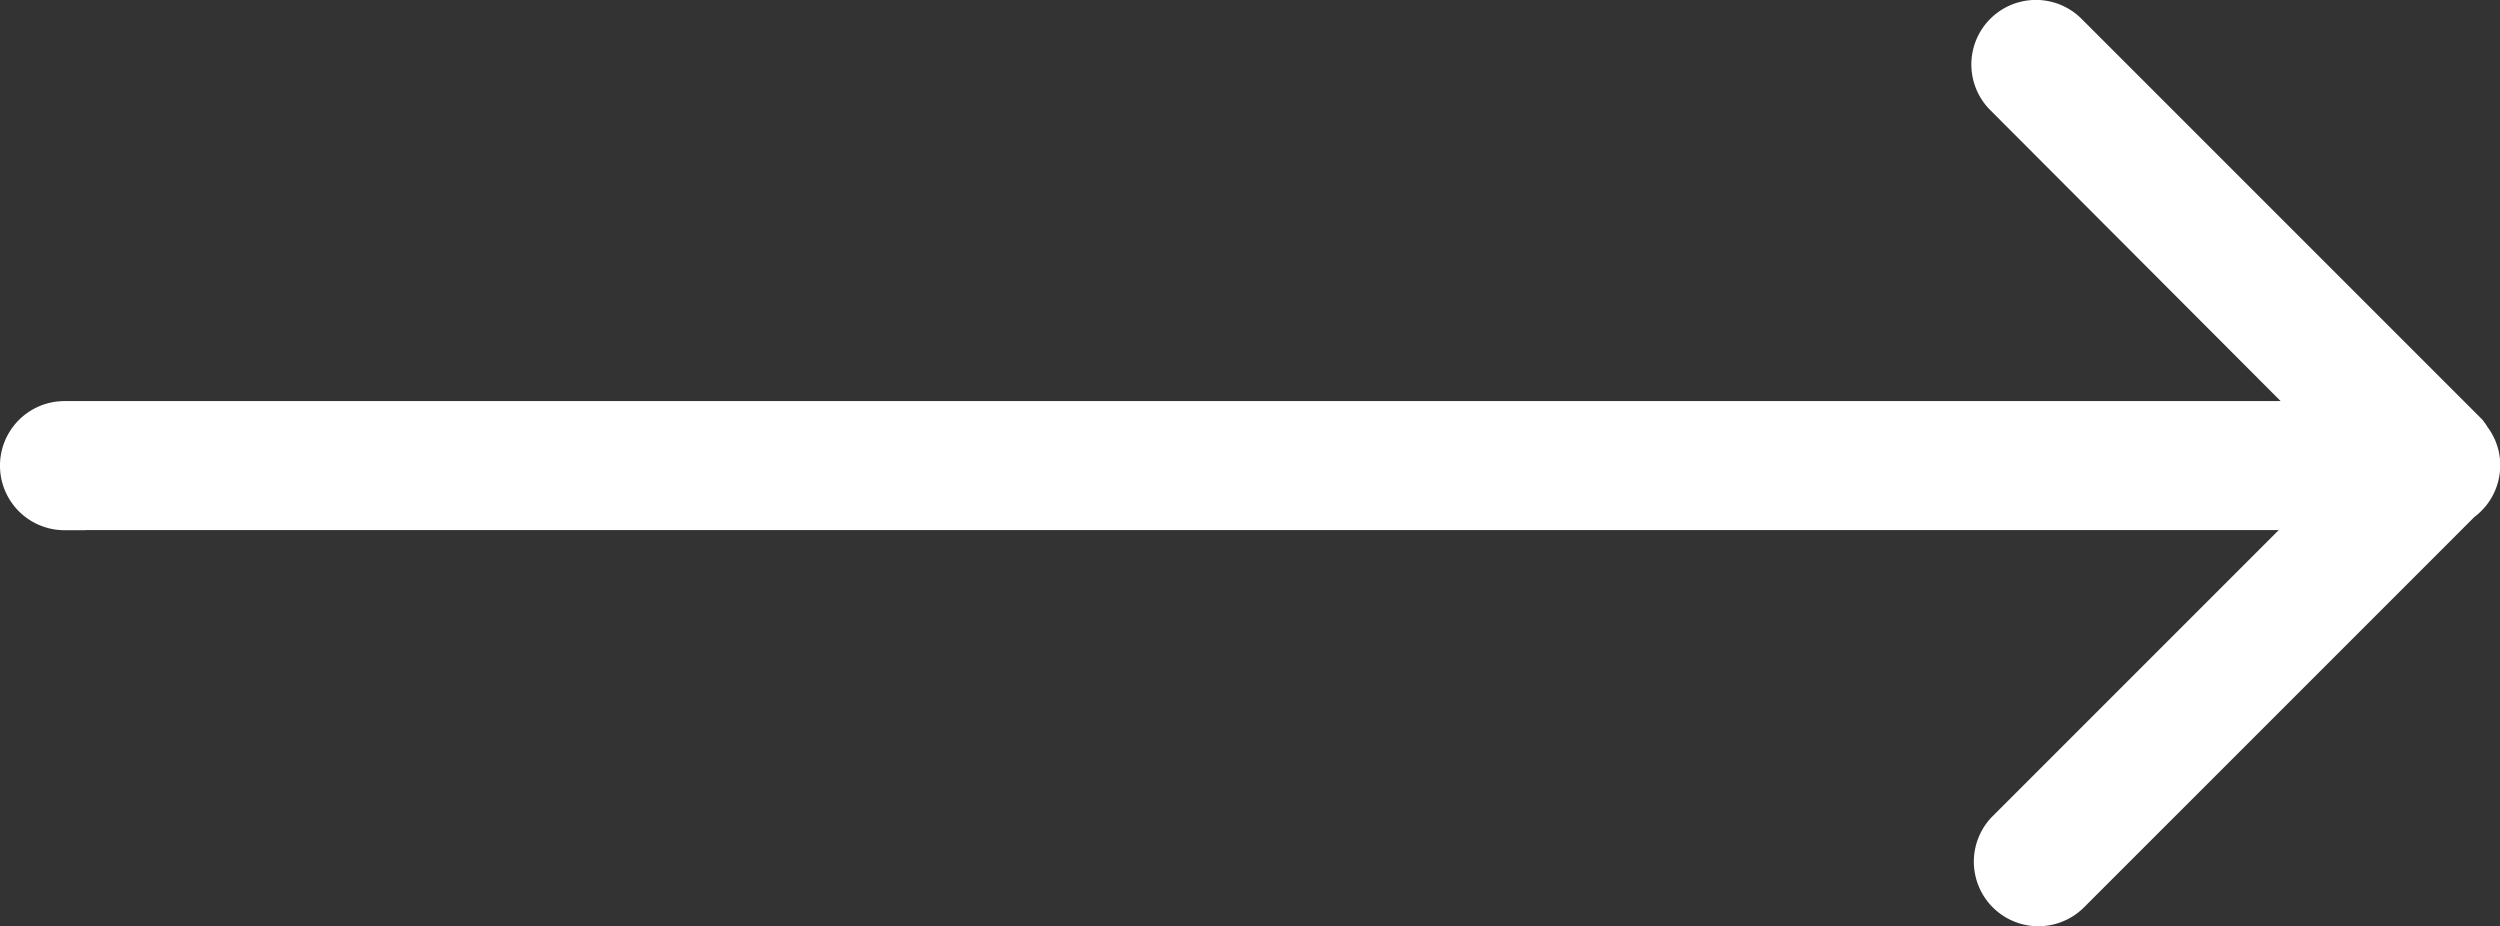 <svg xmlns="http://www.w3.org/2000/svg" width="59.382" height="22.001" viewBox="0 0 59.382 22.001"><rect x="0" y="0" width="59.382" height="22.001" fill="#333333" stroke="none"/><defs><style>.a{fill:#fff;stroke:#fff;}</style></defs><path class="a" d="M64.359,40.636h-53.8l7.646-7.646a1.033,1.033,0,1,0-1.461-1.461l-9.3,9.3a1.03,1.03,0,0,0-.439.843c0,.005,0,.01,0,.016s0,.022,0,.033a1.025,1.025,0,0,0,.056.289,1,1,0,0,0,.075.165,1.037,1.037,0,0,0,.088.132.97.97,0,0,0,.079.119l9.5,9.5a1.033,1.033,0,1,0,1.461-1.461L10.515,42.7H64.359a1.033,1.033,0,0,0,0-2.067Z" transform="translate(65.892 52.727) rotate(180)"/></svg>